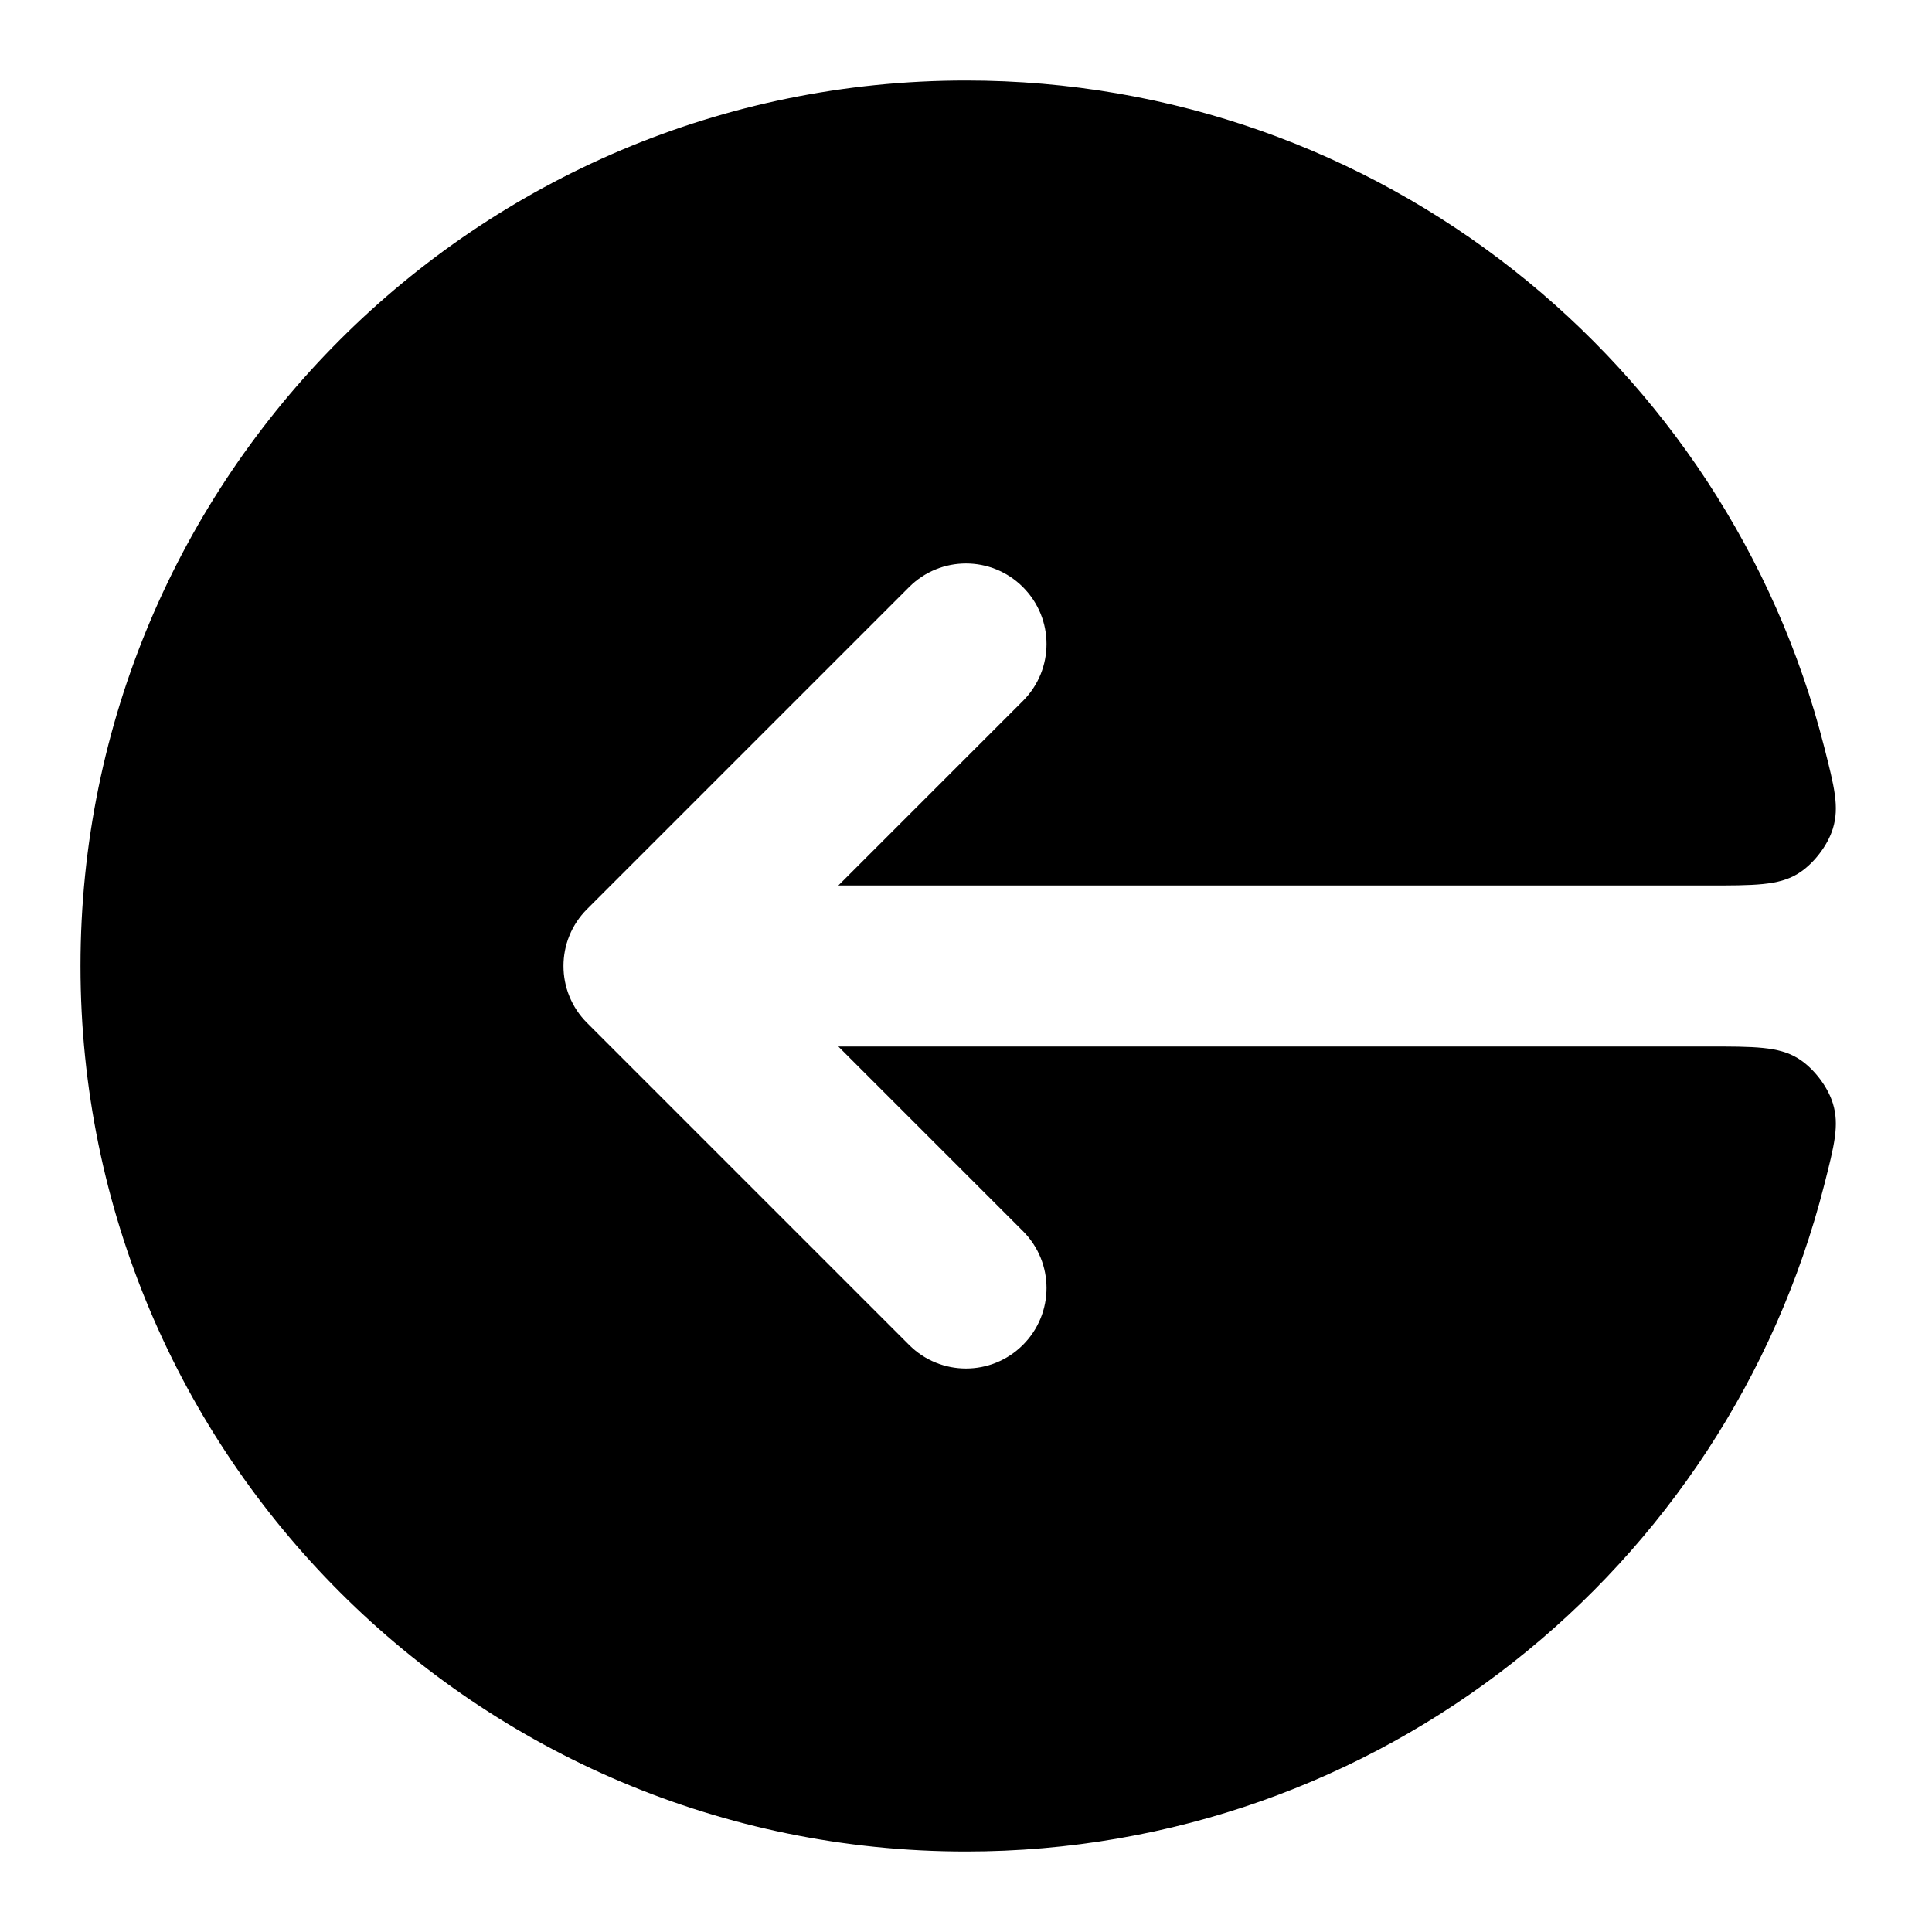 <svg xmlns="http://www.w3.org/2000/svg" viewBox="0 0 24 24"><title>arrow circle broken left</title><g fill="none" class="nc-icon-wrapper"><path d="M22.66 9.276C22.787 9.775 22.851 10.024 22.769 10.292C22.704 10.506 22.523 10.739 22.332 10.855C22.093 11 21.797 11 21.204 11L10.414 11L12.707 8.707C13.098 8.317 13.098 7.683 12.707 7.293C12.317 6.902 11.683 6.902 11.293 7.293L7.293 11.293C6.902 11.683 6.902 12.317 7.293 12.707L11.293 16.707C11.683 17.098 12.317 17.098 12.707 16.707C13.098 16.317 13.098 15.683 12.707 15.293L10.414 13L21.204 13C21.797 13 22.093 13 22.332 13.145C22.523 13.261 22.704 13.494 22.769 13.708C22.851 13.976 22.787 14.225 22.66 14.724C21.448 19.482 17.135 23 12 23C5.925 23 1 18.075 1 12C1 5.925 5.925 1 12 1C17.135 1 21.448 4.518 22.66 9.276Z" fill="currentColor"></path></g></svg>